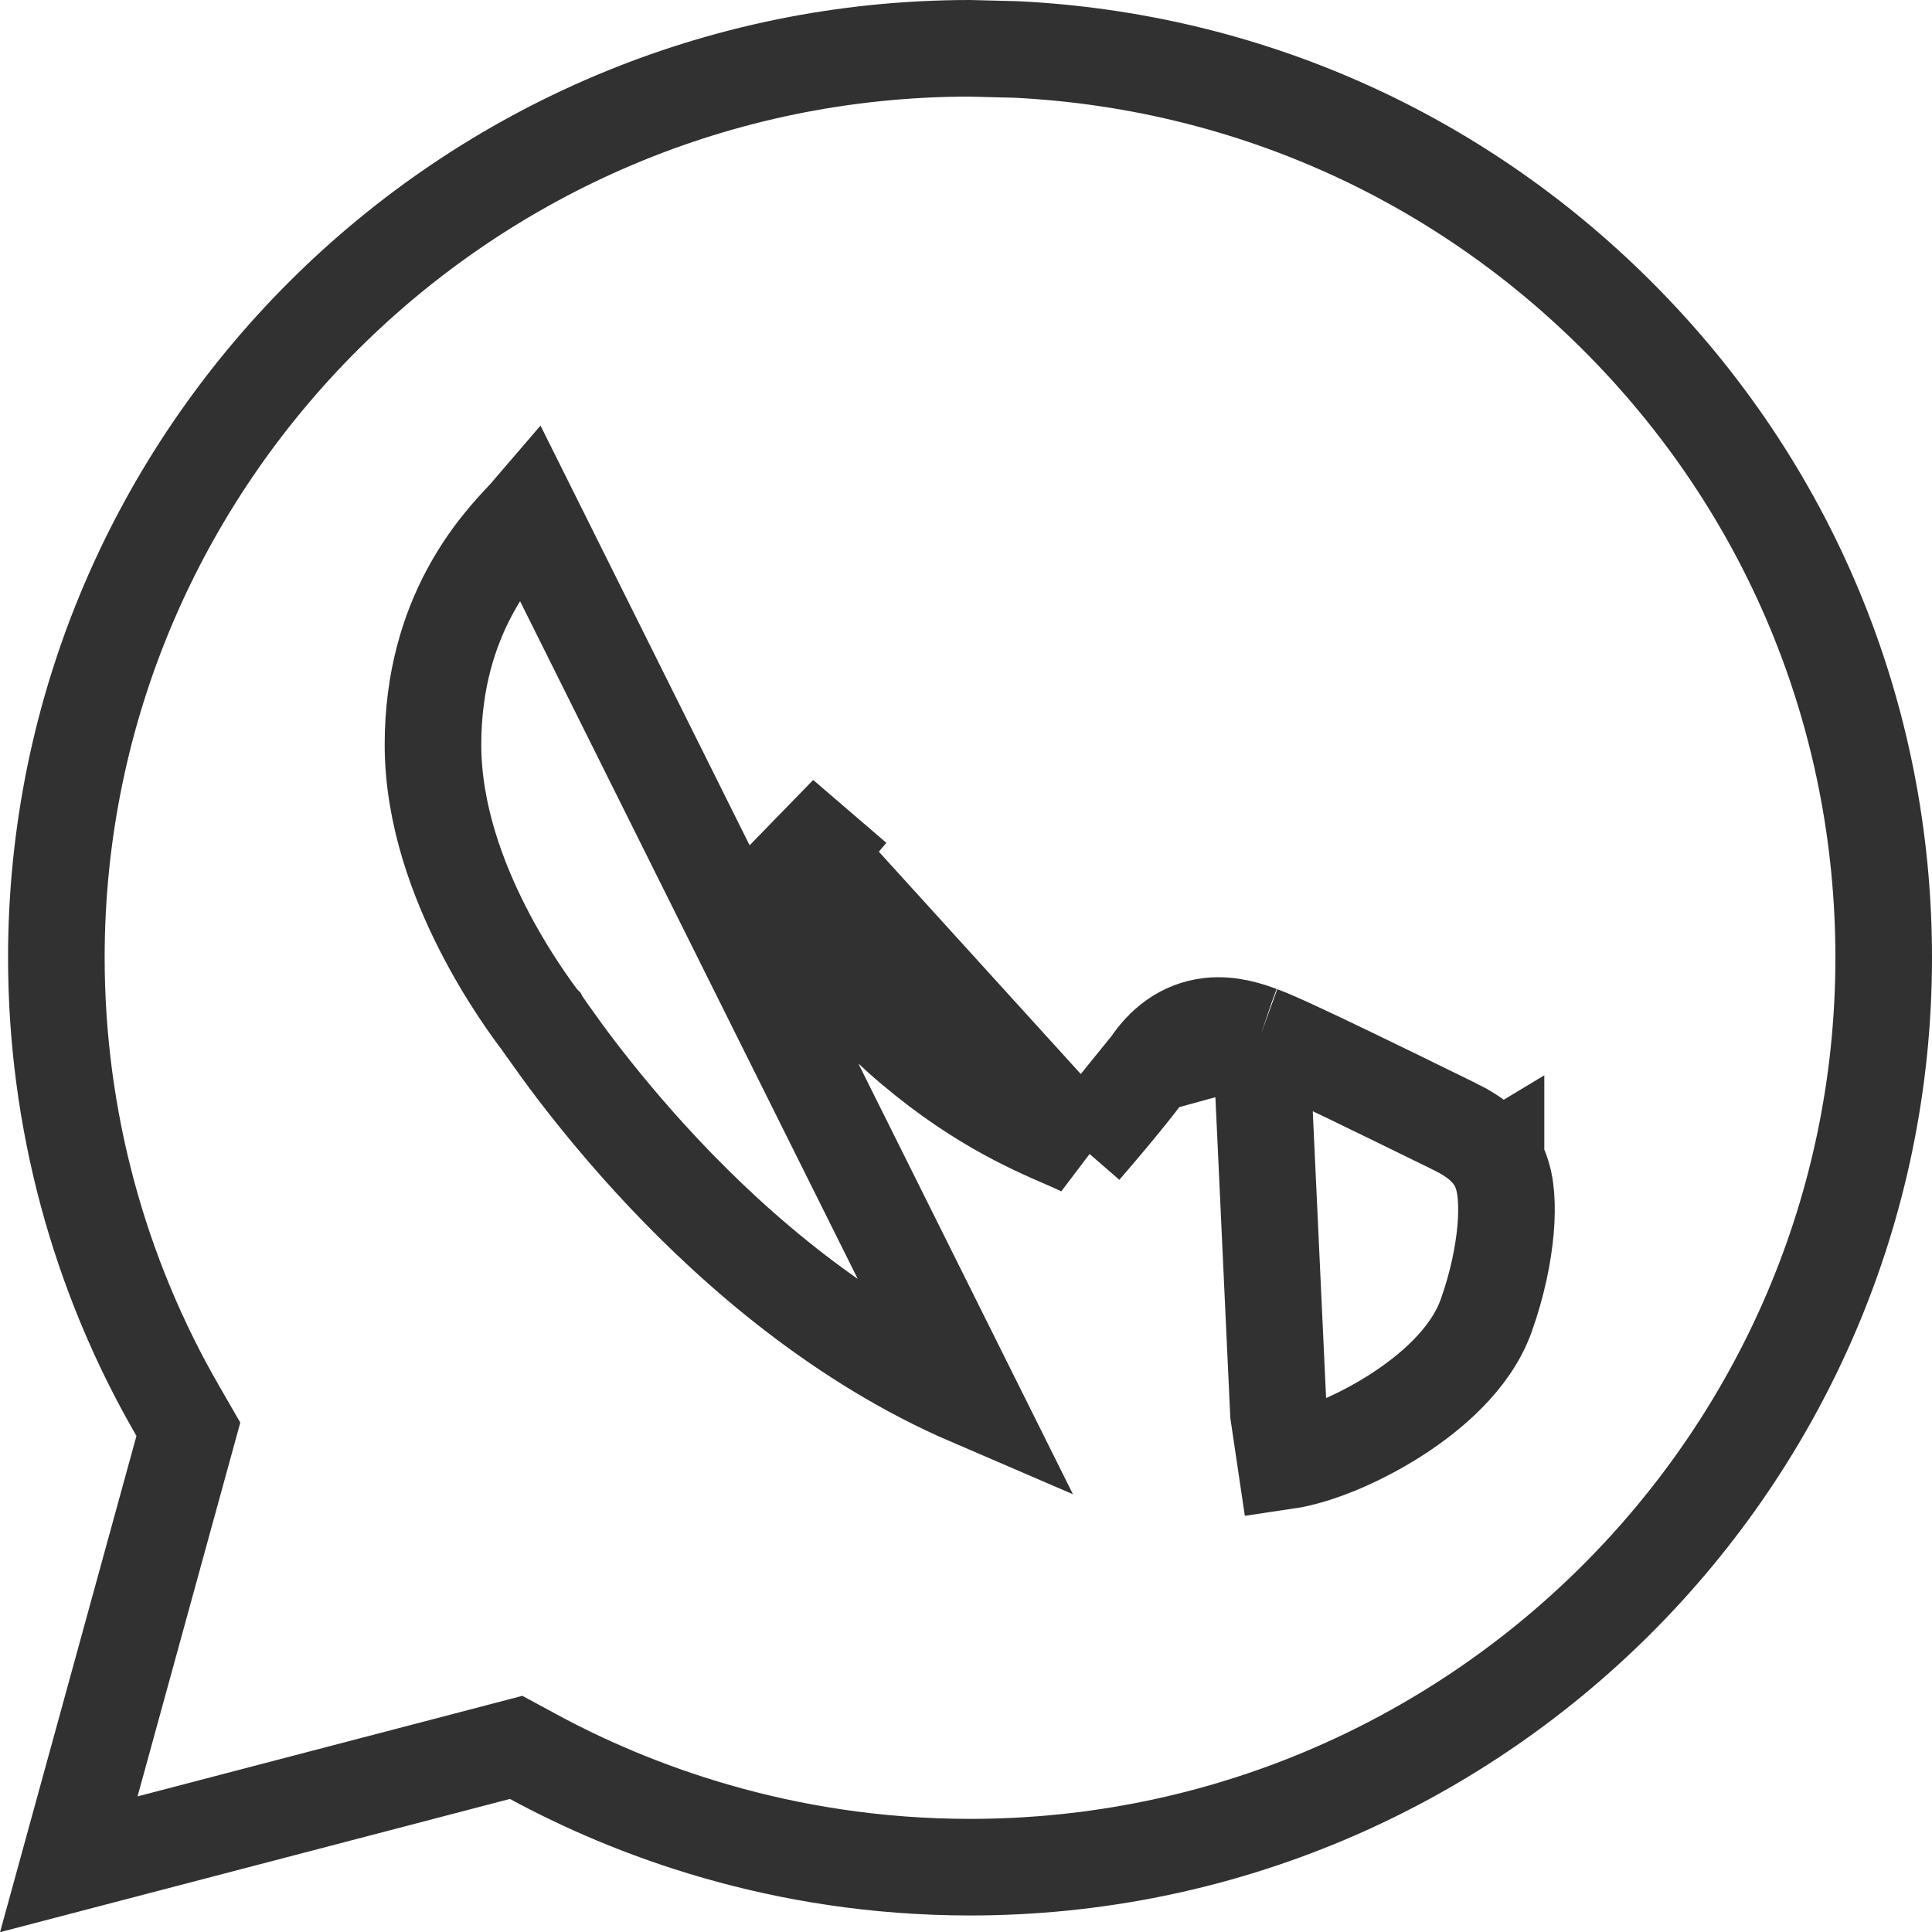 <svg width="18" height="18" viewBox="0 0 18 18" fill="none" xmlns="http://www.w3.org/2000/svg">
<path d="M11.747 9.639L11.747 9.639C11.877 9.686 12.23 9.853 12.546 10.005C12.877 10.164 13.21 10.328 13.324 10.384C13.354 10.399 13.388 10.415 13.423 10.432C13.491 10.465 13.564 10.501 13.617 10.529C13.698 10.574 13.844 10.659 13.938 10.816M11.747 9.639L11.911 13.167L11.977 13.612C12.276 13.568 12.668 13.4 13 13.188C13.321 12.983 13.7 12.666 13.846 12.259L13.846 12.259C13.952 11.962 14.007 11.682 14.027 11.456C14.037 11.343 14.038 11.237 14.031 11.144C14.025 11.075 14.011 10.936 13.938 10.816M11.747 9.639C11.744 9.638 11.741 9.637 11.738 9.636C11.646 9.602 11.466 9.537 11.27 9.559C11.018 9.588 10.839 9.739 10.716 9.923L10.716 9.923M11.747 9.639L10.716 9.923M13.938 10.816L13.553 11.047L13.938 10.815C13.938 10.815 13.938 10.815 13.938 10.816ZM10.716 9.923C10.599 10.098 10.255 10.506 10.089 10.697M10.716 9.923L10.089 10.697M10.089 10.697C10.043 10.674 9.985 10.649 9.919 10.62C9.596 10.48 9.048 10.242 8.393 9.661C7.841 9.17 7.444 8.567 7.281 8.3C7.362 8.217 7.459 8.099 7.538 8.005C7.571 7.965 7.6 7.929 7.624 7.901C7.624 7.901 7.624 7.901 7.624 7.901L7.283 7.608L10.089 10.697ZM15.06 2.935L15.06 2.935C16.667 4.536 17.551 6.663 17.55 8.926C17.548 13.594 13.73 17.396 9.038 17.396C7.273 17.396 5.871 16.856 4.966 16.365L4.809 16.28L4.637 16.325L0.641 17.369L1.705 13.498L1.755 13.316L1.661 13.153C0.916 11.869 0.525 10.412 0.525 8.919C0.527 4.254 4.341 0.453 9.032 0.45L9.469 0.461C11.584 0.566 13.554 1.434 15.06 2.935ZM6.183 10.929C6.866 11.654 7.844 12.506 9.046 13.023L4.936 4.774C4.924 4.788 4.909 4.804 4.893 4.821C4.646 5.082 4.034 5.732 4.034 6.938C4.034 7.589 4.269 8.202 4.498 8.651C4.728 9.102 4.972 9.427 5.036 9.512L5.038 9.514C5.038 9.514 5.038 9.514 5.039 9.515C5.04 9.517 5.042 9.52 5.045 9.524L5.066 9.554L5.069 9.557C5.086 9.582 5.108 9.614 5.136 9.652C5.193 9.733 5.271 9.841 5.369 9.97C5.565 10.226 5.839 10.564 6.183 10.929Z" stroke="#313131" stroke-width="0.9"/>
</svg>
